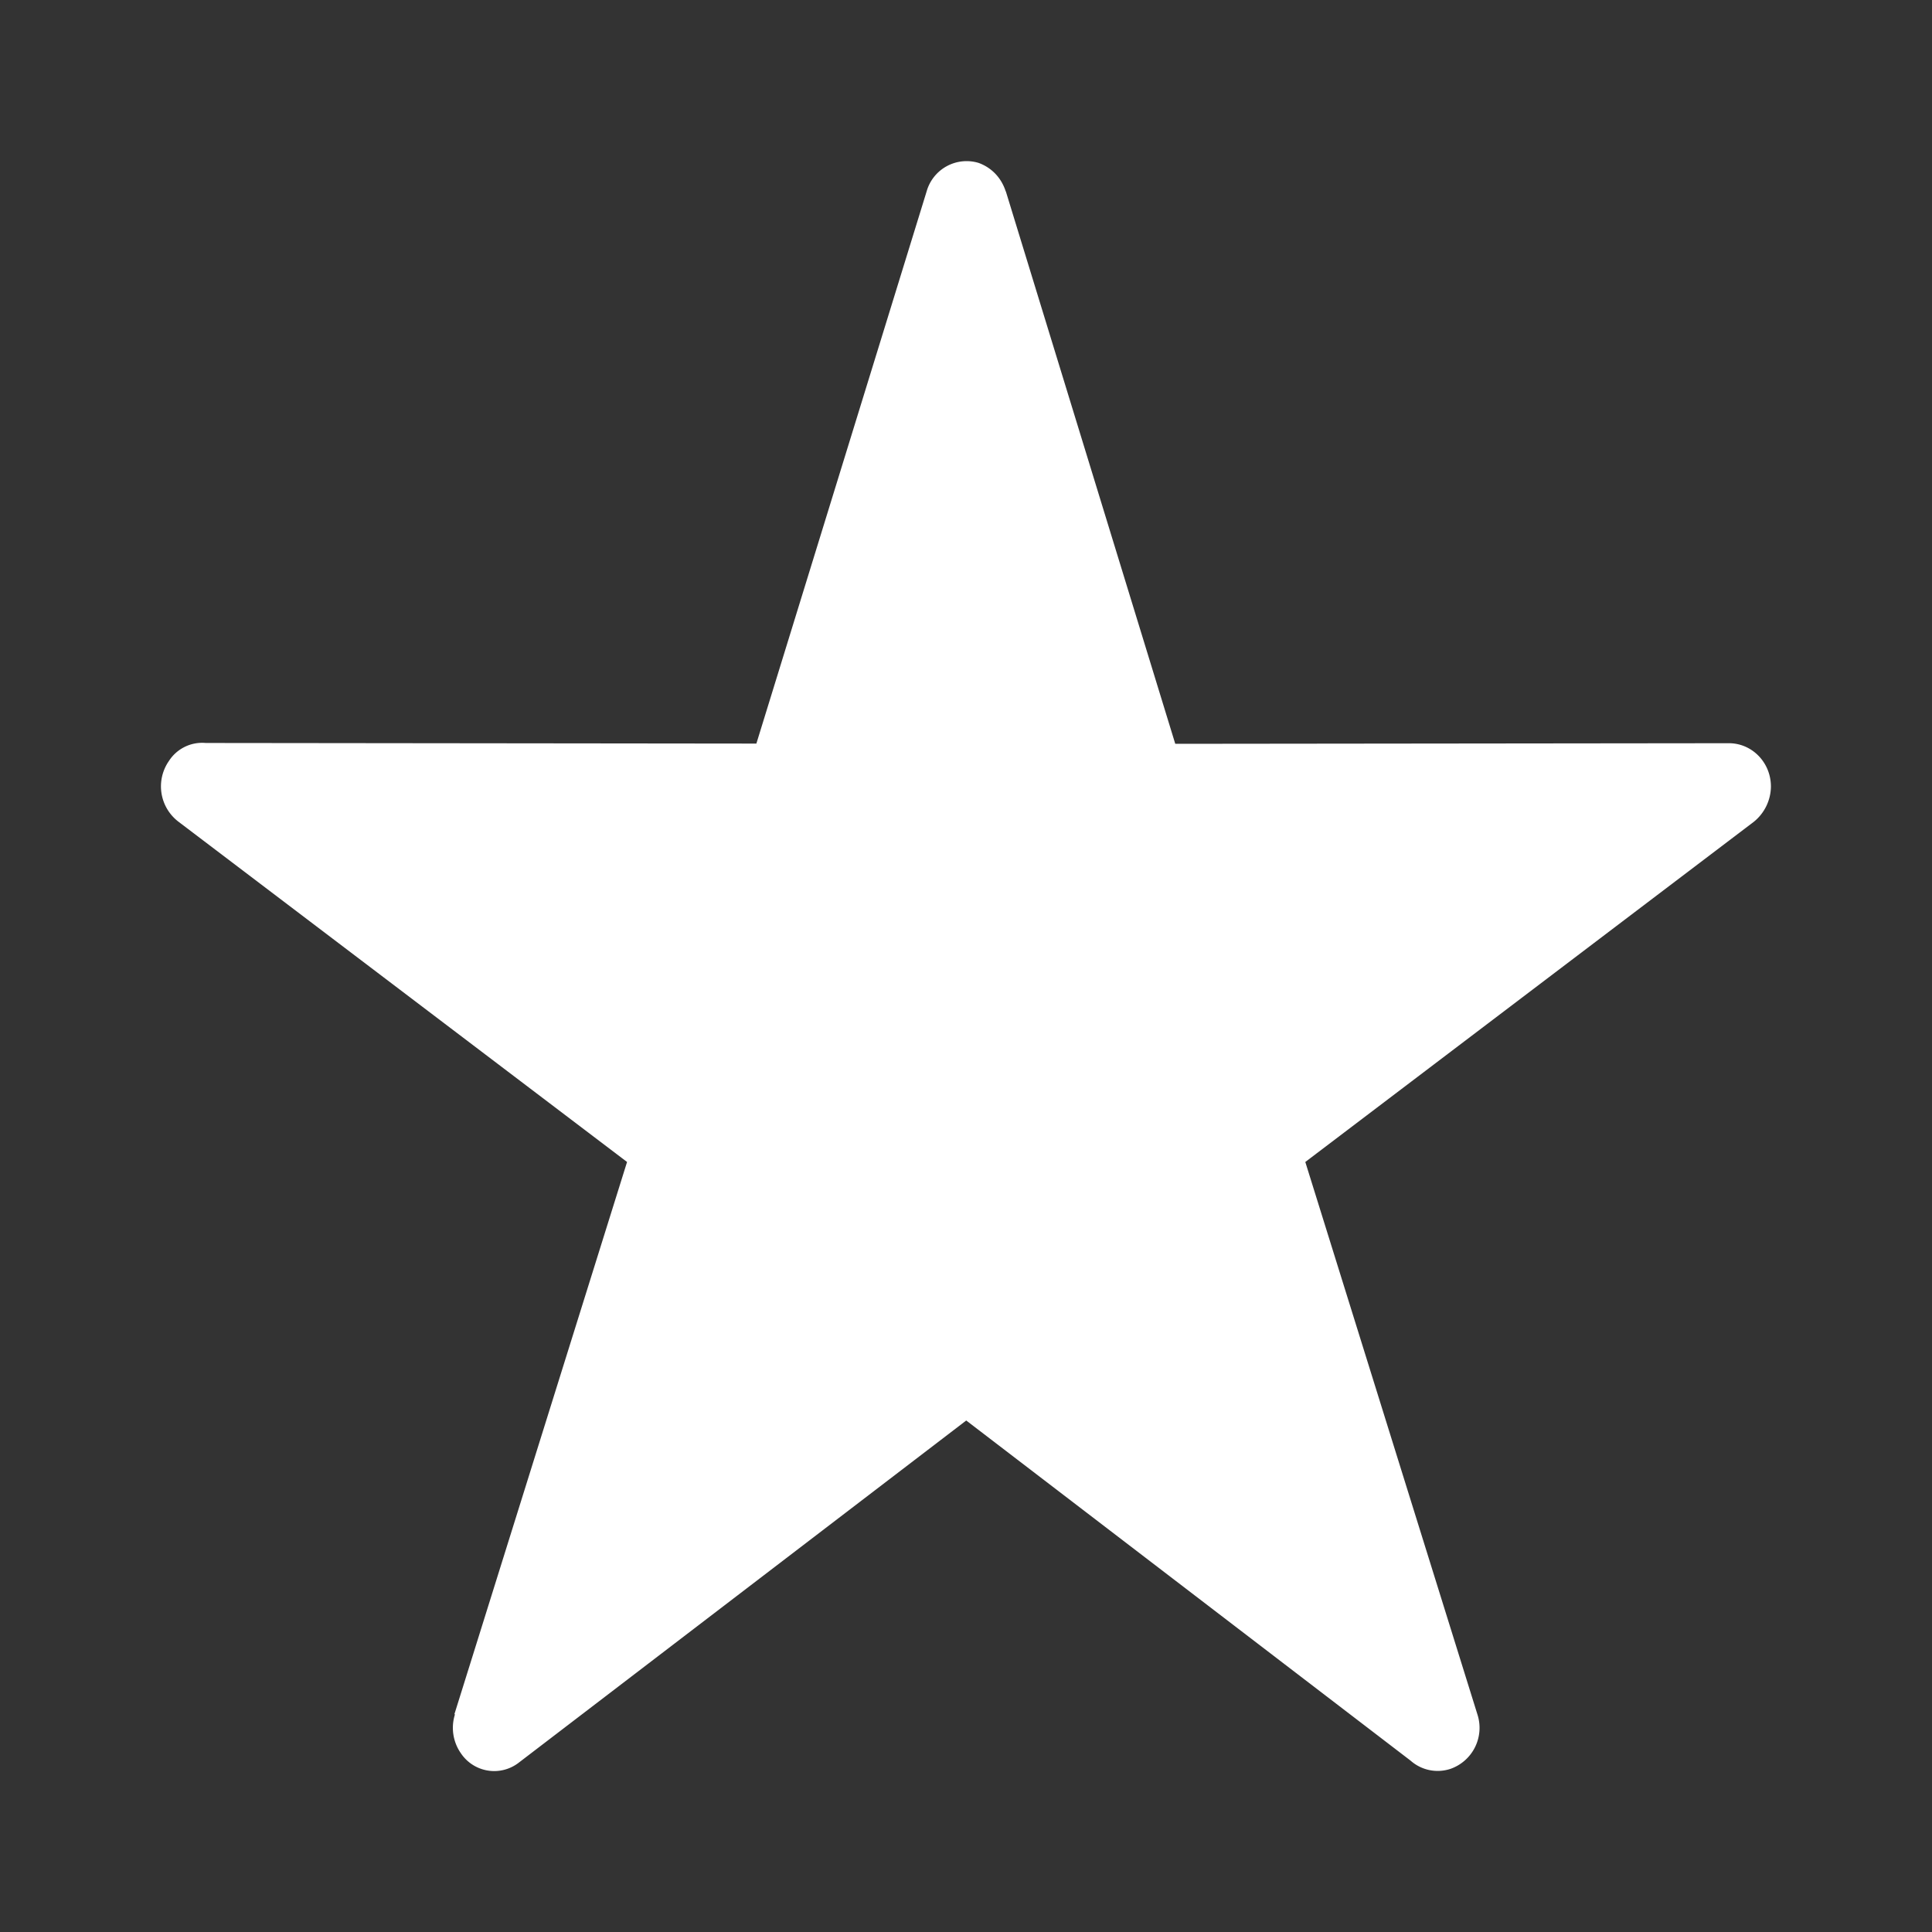 <svg xmlns="http://www.w3.org/2000/svg" width="16" height="16" viewBox="0 0 16 16">
    <rect x="0" y="0" width="16" height="16" fill="#333333" stroke="none"/>
    <g fill="none" fill-rule="evenodd">
        <path d="M0 0h16v16H0z"/>
        <path fill="#FFF" d="M8.33 1.585L9.733 6.16l4.585-.005c.191 0 .348.159.348.359a.38.38 0 0 1-.142.292L10.81 9.623l1.425 4.574a.36.36 0 0 1-.22.451.338.338 0 0 1-.333-.067l-3.68-2.817-3.705 2.833a.332.332 0 0 1-.48-.077.368.368 0 0 1-.049-.323h-.005l1.43-4.574-3.715-2.818a.368.368 0 0 1-.079-.503.327.327 0 0 1 .304-.149l4.561.005 1.41-4.573a.344.344 0 0 1 .43-.236c.113.041.19.128.225.236"/>
    </g>
</svg>
